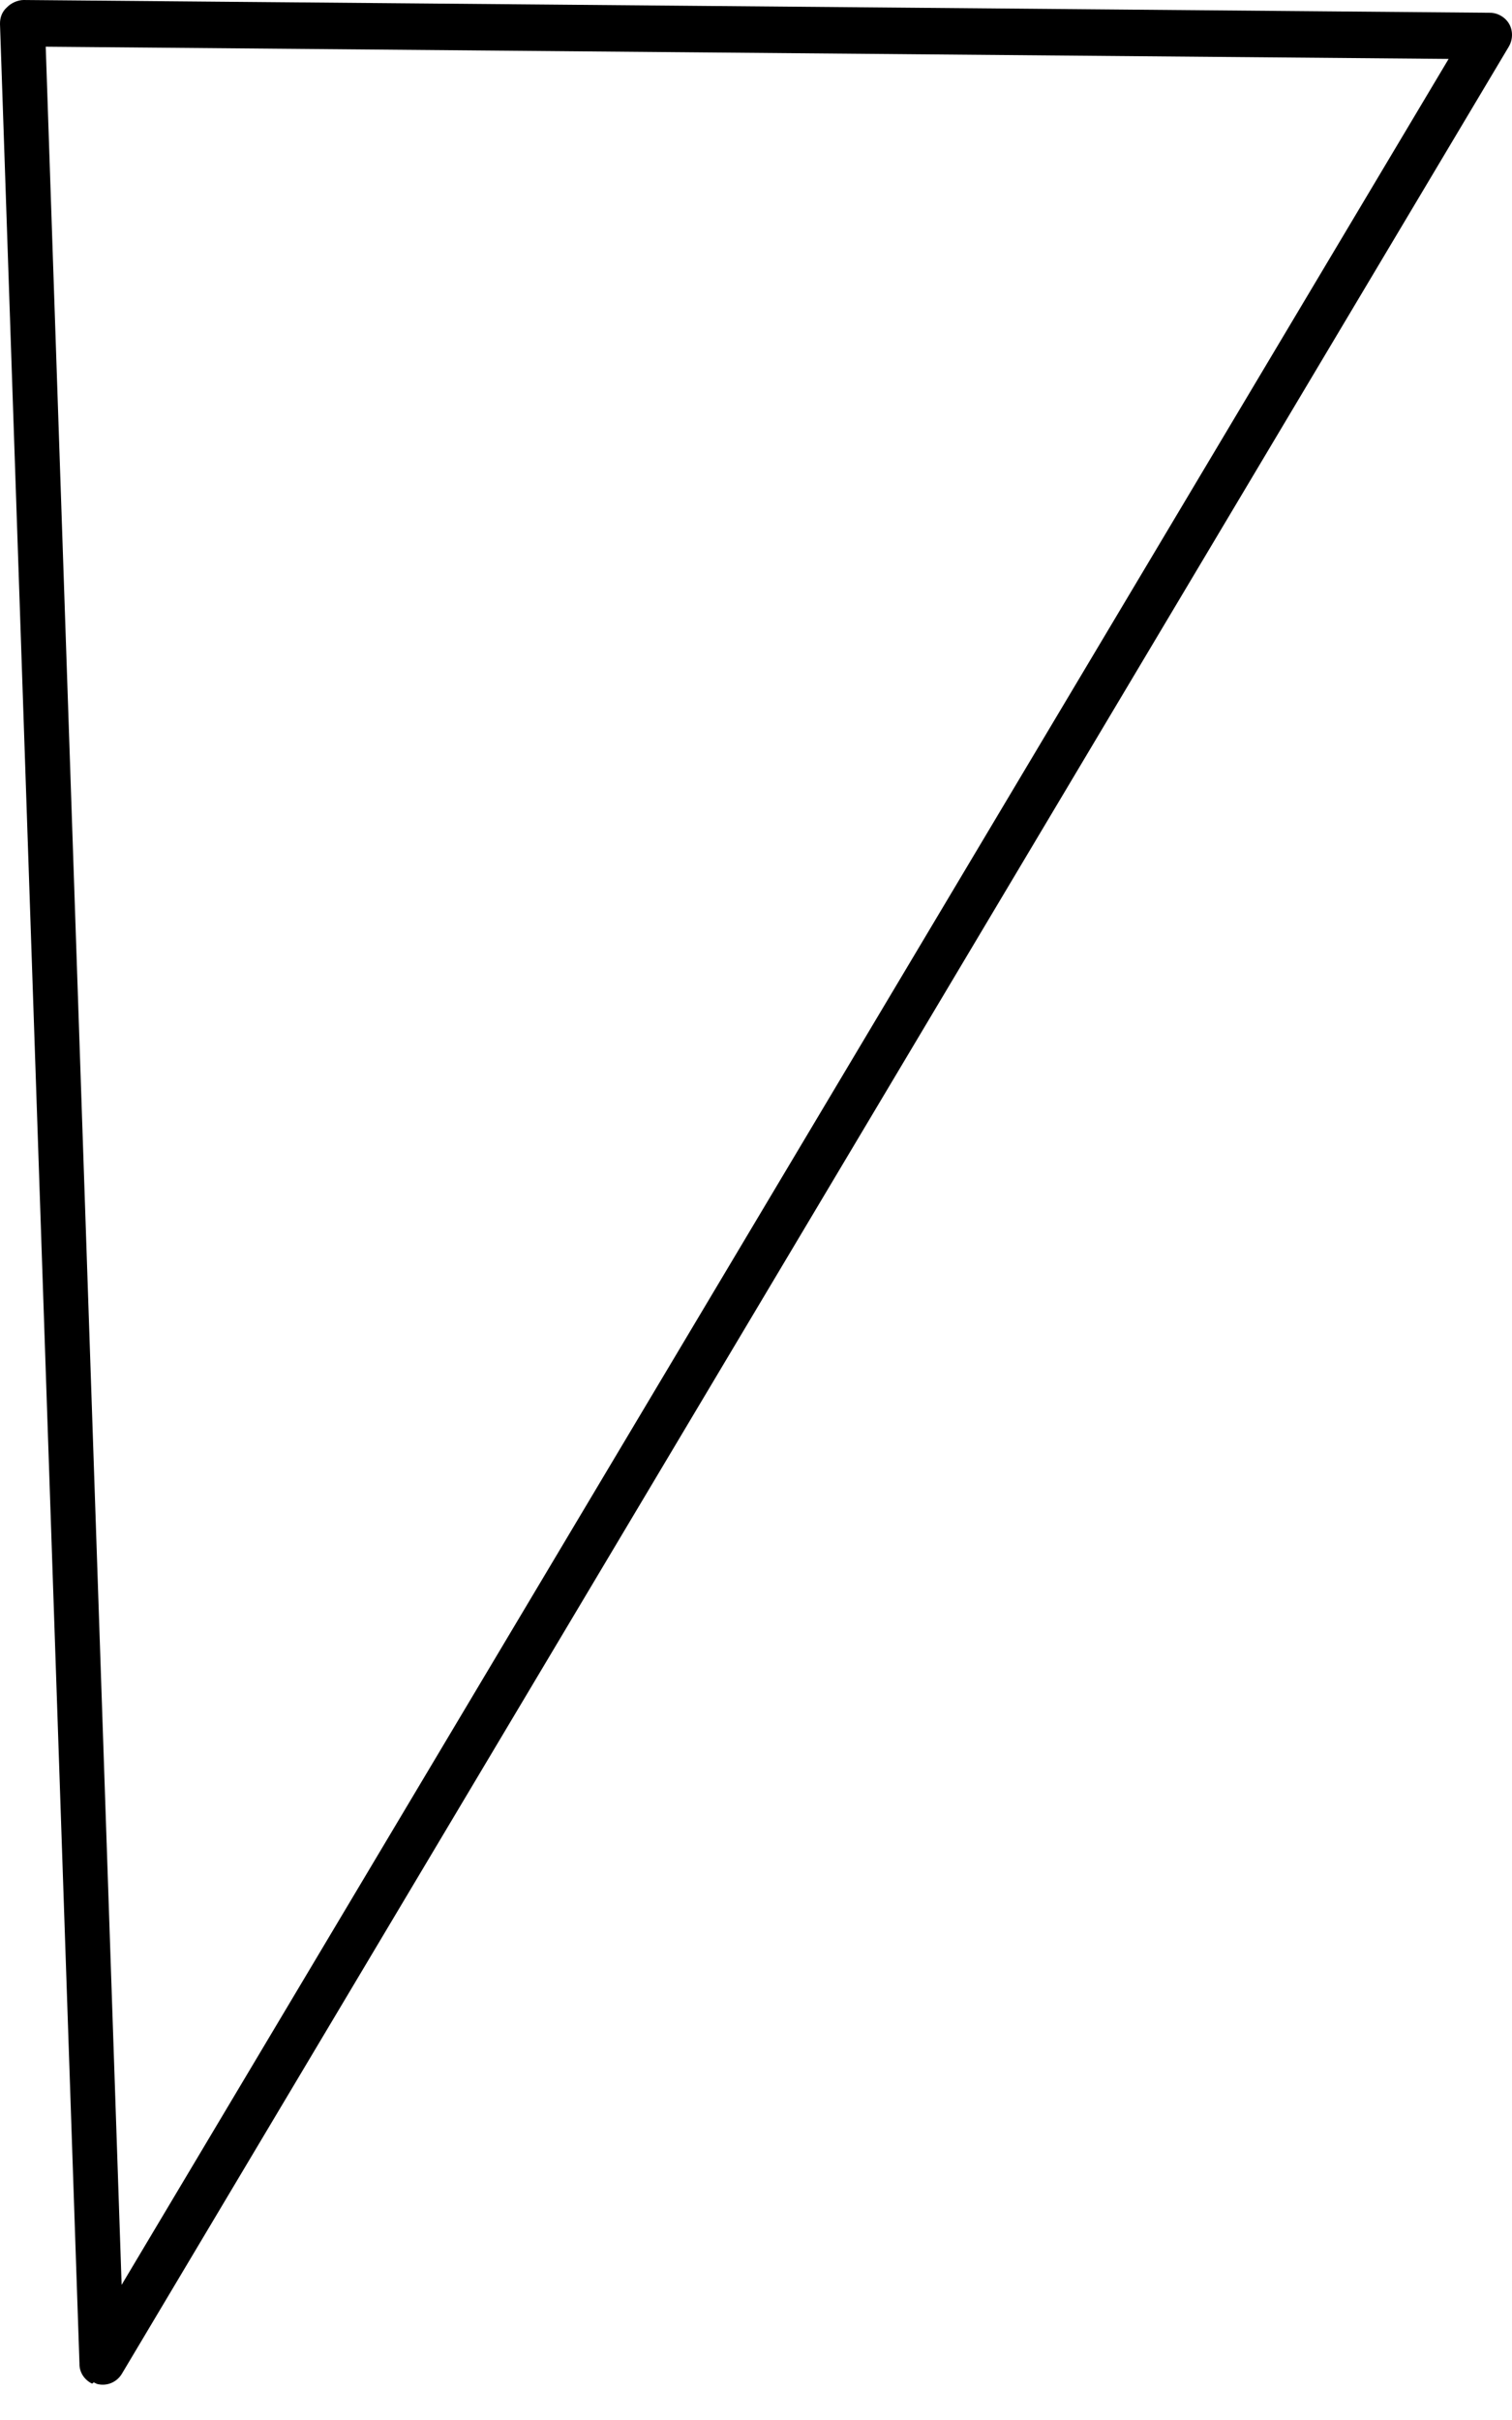 <svg width="25" height="40" viewBox="0 0 25 40" fill="none" xmlns="http://www.w3.org/2000/svg">
<path d="M1.523 39.399C1.401 39.341 1.31 39.216 1.314 39.067L6.6521e-05 0.399C-0.002 0.298 0.029 0.197 0.115 0.121C0.181 0.052 0.287 0.002 0.388 5.34171e-05L24.628 0.211C24.762 0.208 24.892 0.286 24.955 0.399C25.018 0.512 25.015 0.66 24.944 0.776L2.017 39.233C1.933 39.376 1.767 39.447 1.604 39.404C1.59 39.398 1.563 39.385 1.55 39.378L1.523 39.399ZM0.756 0.772L2.011 37.766L23.952 0.974L0.756 0.772Z" fill="#6495FF" style="fill:#6495FF;fill:color(display-p3 0.394 0.586 1);fill-opacity:1;"/>
</svg>
